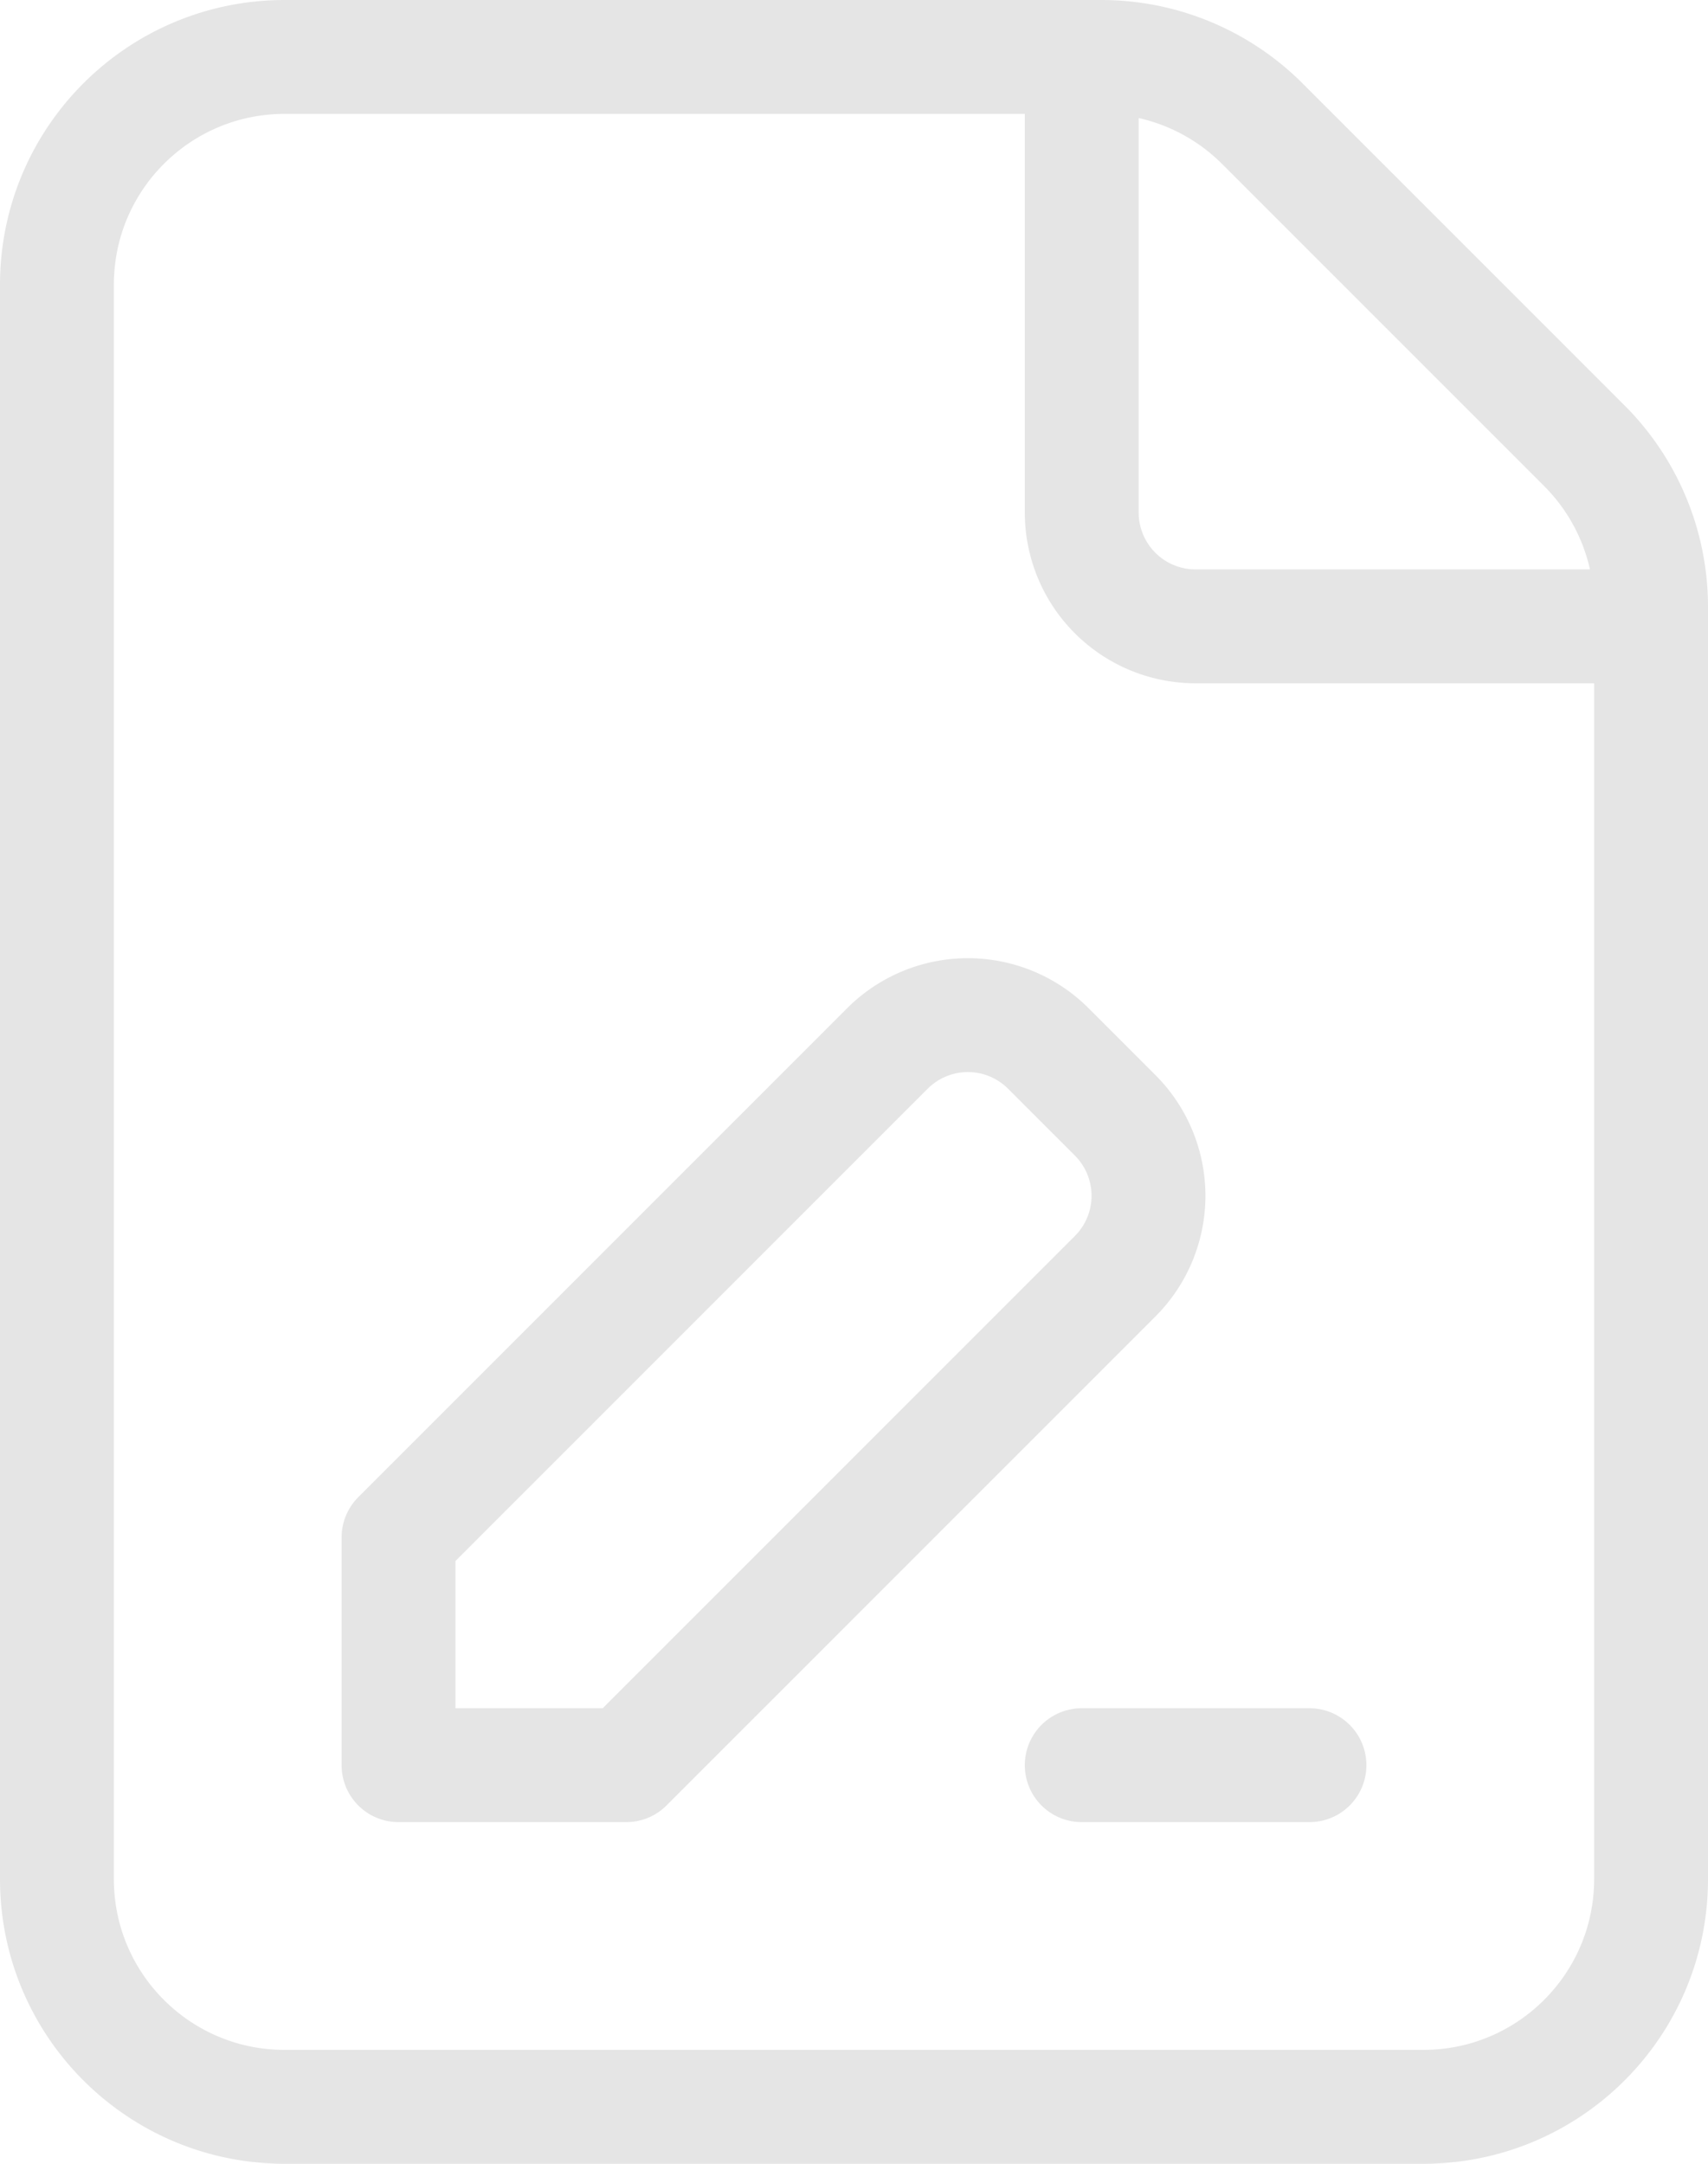 <svg width="30" height="38" fill="none" xmlns="http://www.w3.org/2000/svg"><path d="M29 11h-8a2 2 0 0 1-2-2V1m0 30h4m4.828-23.172l-5.656-5.656A4.001 4.001 0 0 0 19.344 1H5C2.79 1 1 2.79 1 5v28c0 2.21 1.79 4 4 4h20c2.21 0 4-1.79 4-4V10.656c0-1.06-.422-2.078-1.172-2.828zM7 31v-4l8.586-8.586a1.998 1.998 0 0 1 2.828 0l1.172 1.172a1.998 1.998 0 0 1 0 2.828L11 31H7z" stroke="#E5E5E5" stroke-width="2" stroke-linecap="round" stroke-linejoin="round"/></svg>